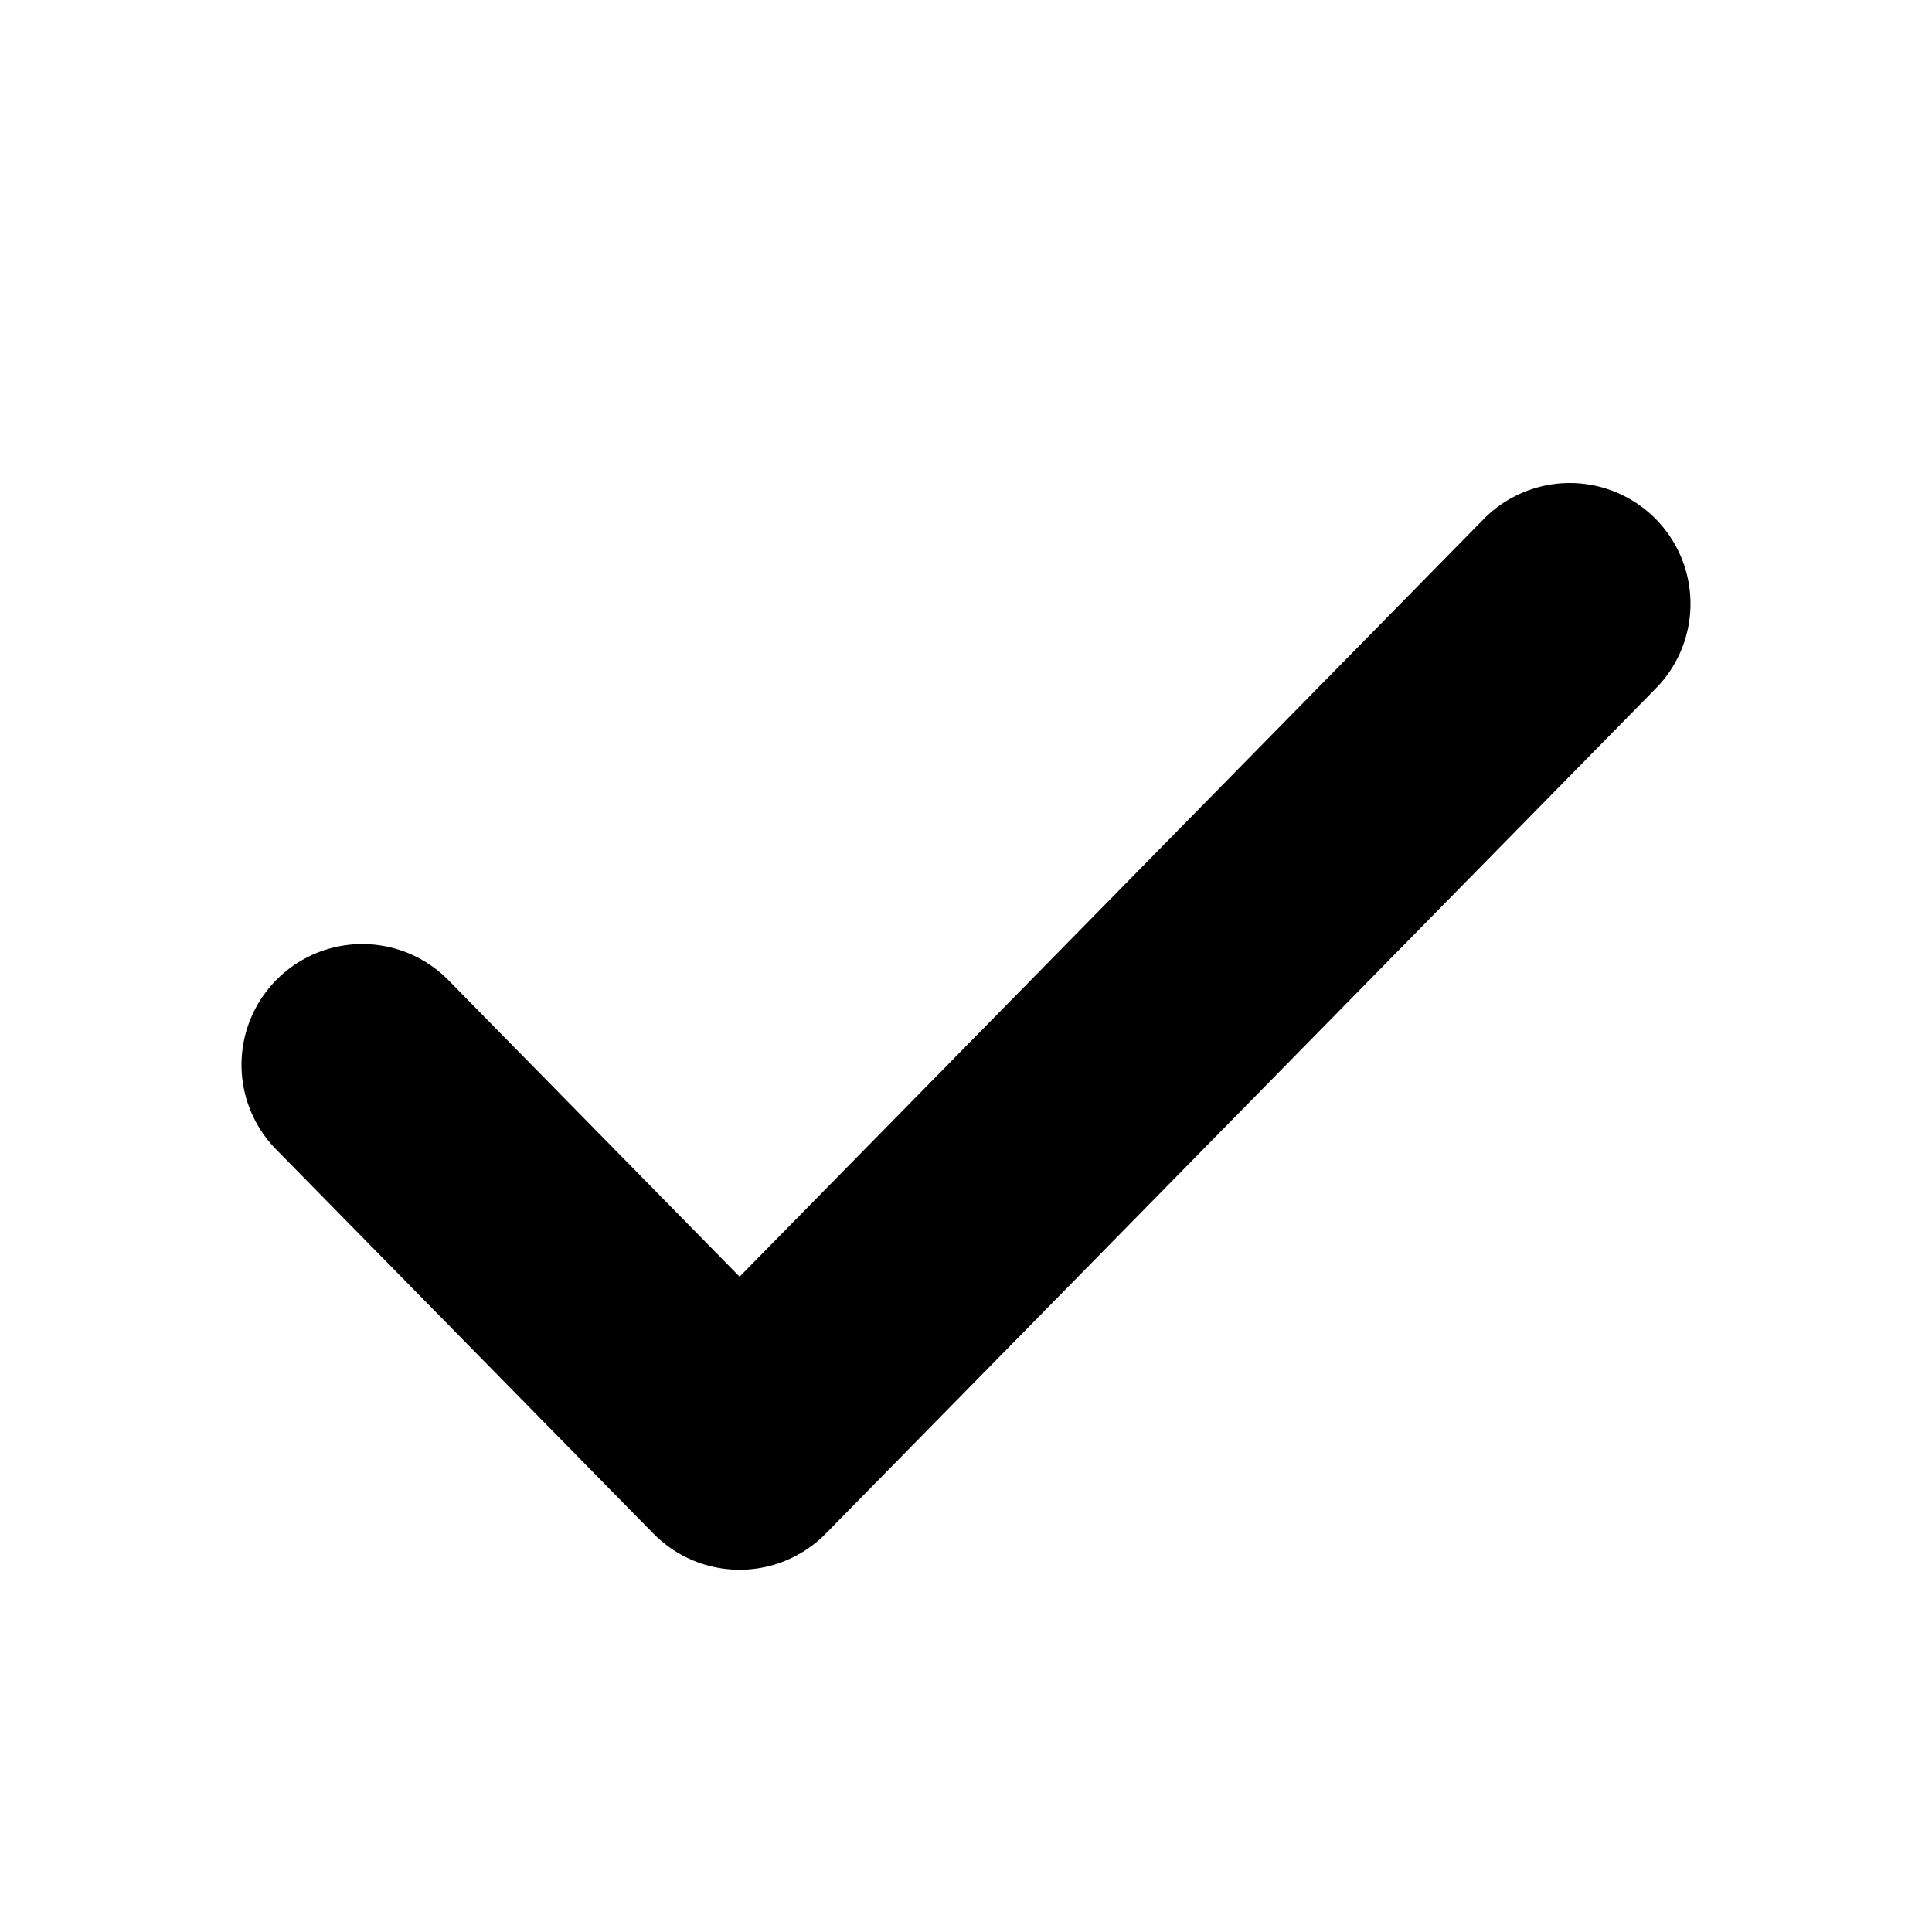 <svg xmlns="http://www.w3.org/2000/svg" width="16" height="16" viewBox="0 0 16 16"><defs><style>.a,.b{fill:none;}.b{stroke:#000;stroke-linecap:round;stroke-linejoin:round;stroke-width:2px;}</style></defs><rect class="a" width="16" height="16"/><path class="b" d="M14,6,7.125,13,4,9.818" transform="translate(-1 -1)"/></svg>